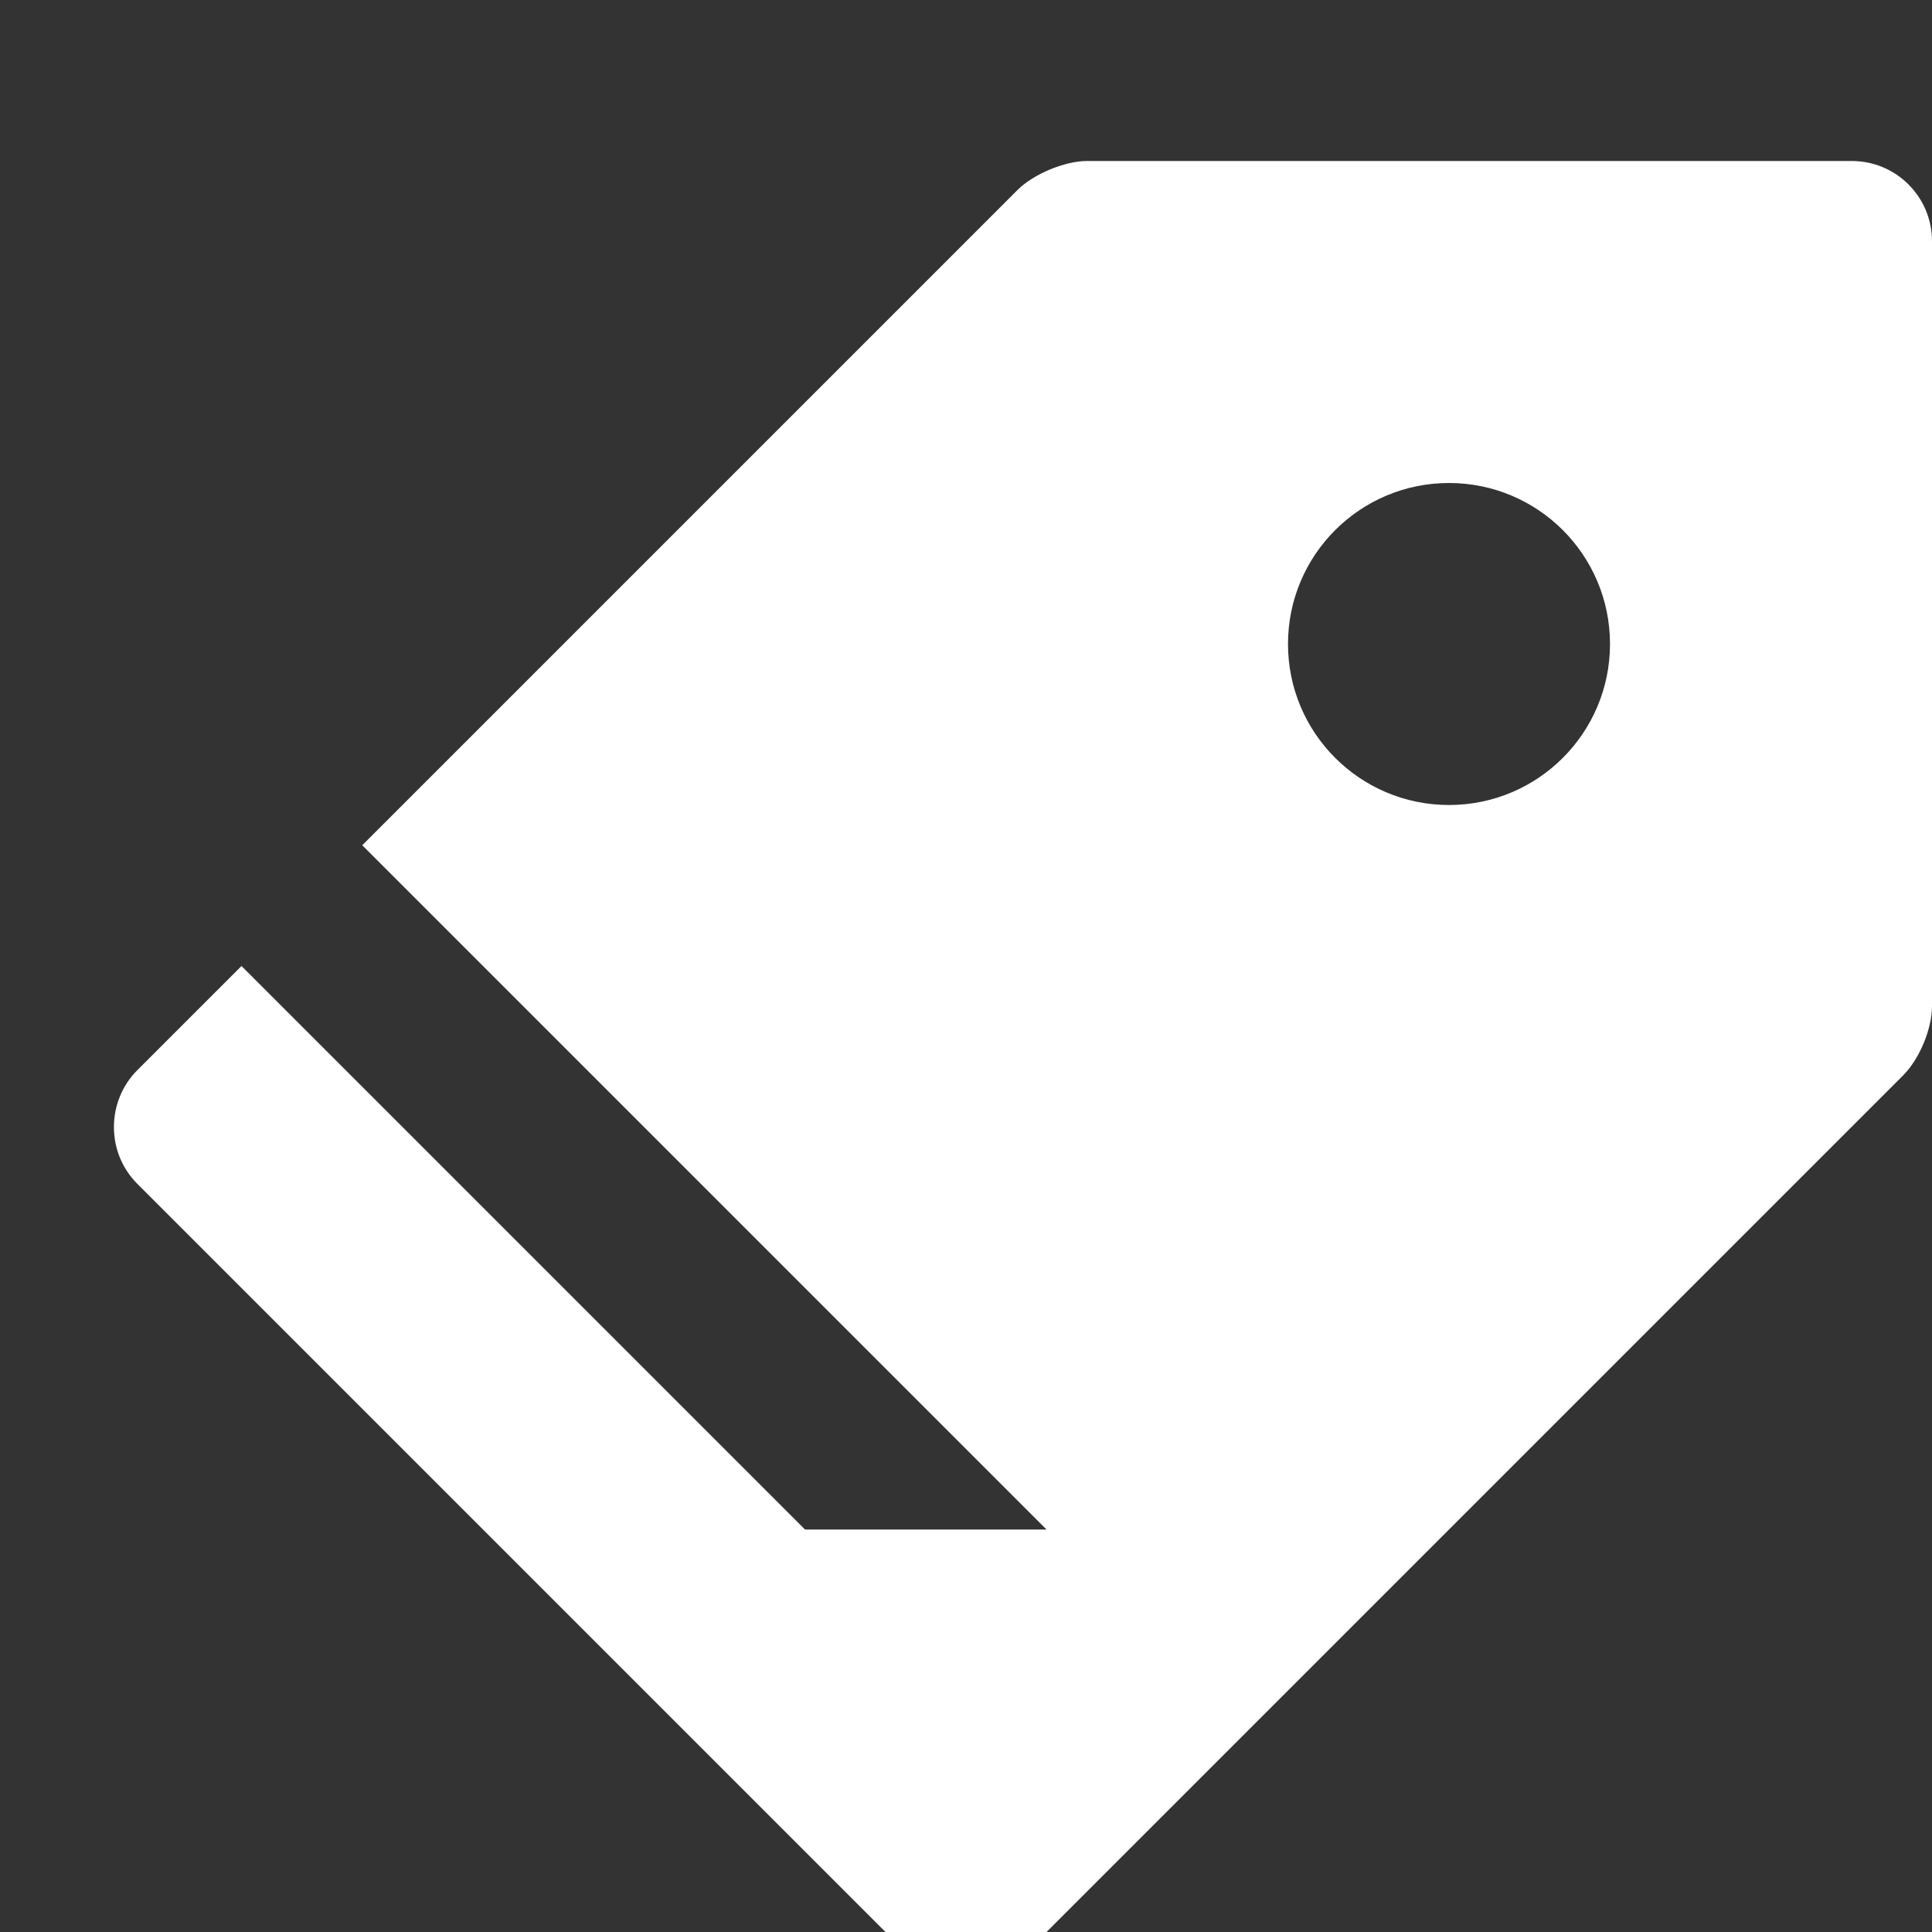 <svg xmlns="http://www.w3.org/2000/svg" width="24" height="24" viewBox="0 0 24 24">
  <rect x="0" y="0" width="24" height="24" fill="#333333" stroke="none"/>
  <path fill="#FFF" fill-rule="evenodd" d="M3,12 L10,19 L13,19 L4.5,10.5 L12.641,2.359 C12.839,2.161 13.23,2 13.501,2 L23.004,2 C23.554,2 24,2.445 24,2.996 L24,12.499 C24,12.776 23.848,13.152 23.641,13.359 L12.706,24.294 C12.316,24.684 11.683,24.683 11.295,24.295 L1.705,14.705 C1.316,14.316 1.321,13.679 1.706,13.294 L3,12 Z M18,10 C19.105,10 20,9.105 20,8 C20,6.895 19.105,6 18,6 C16.895,6 16,6.895 16,8 C16,9.105 16.895,10 18,10 Z"/>
</svg>
